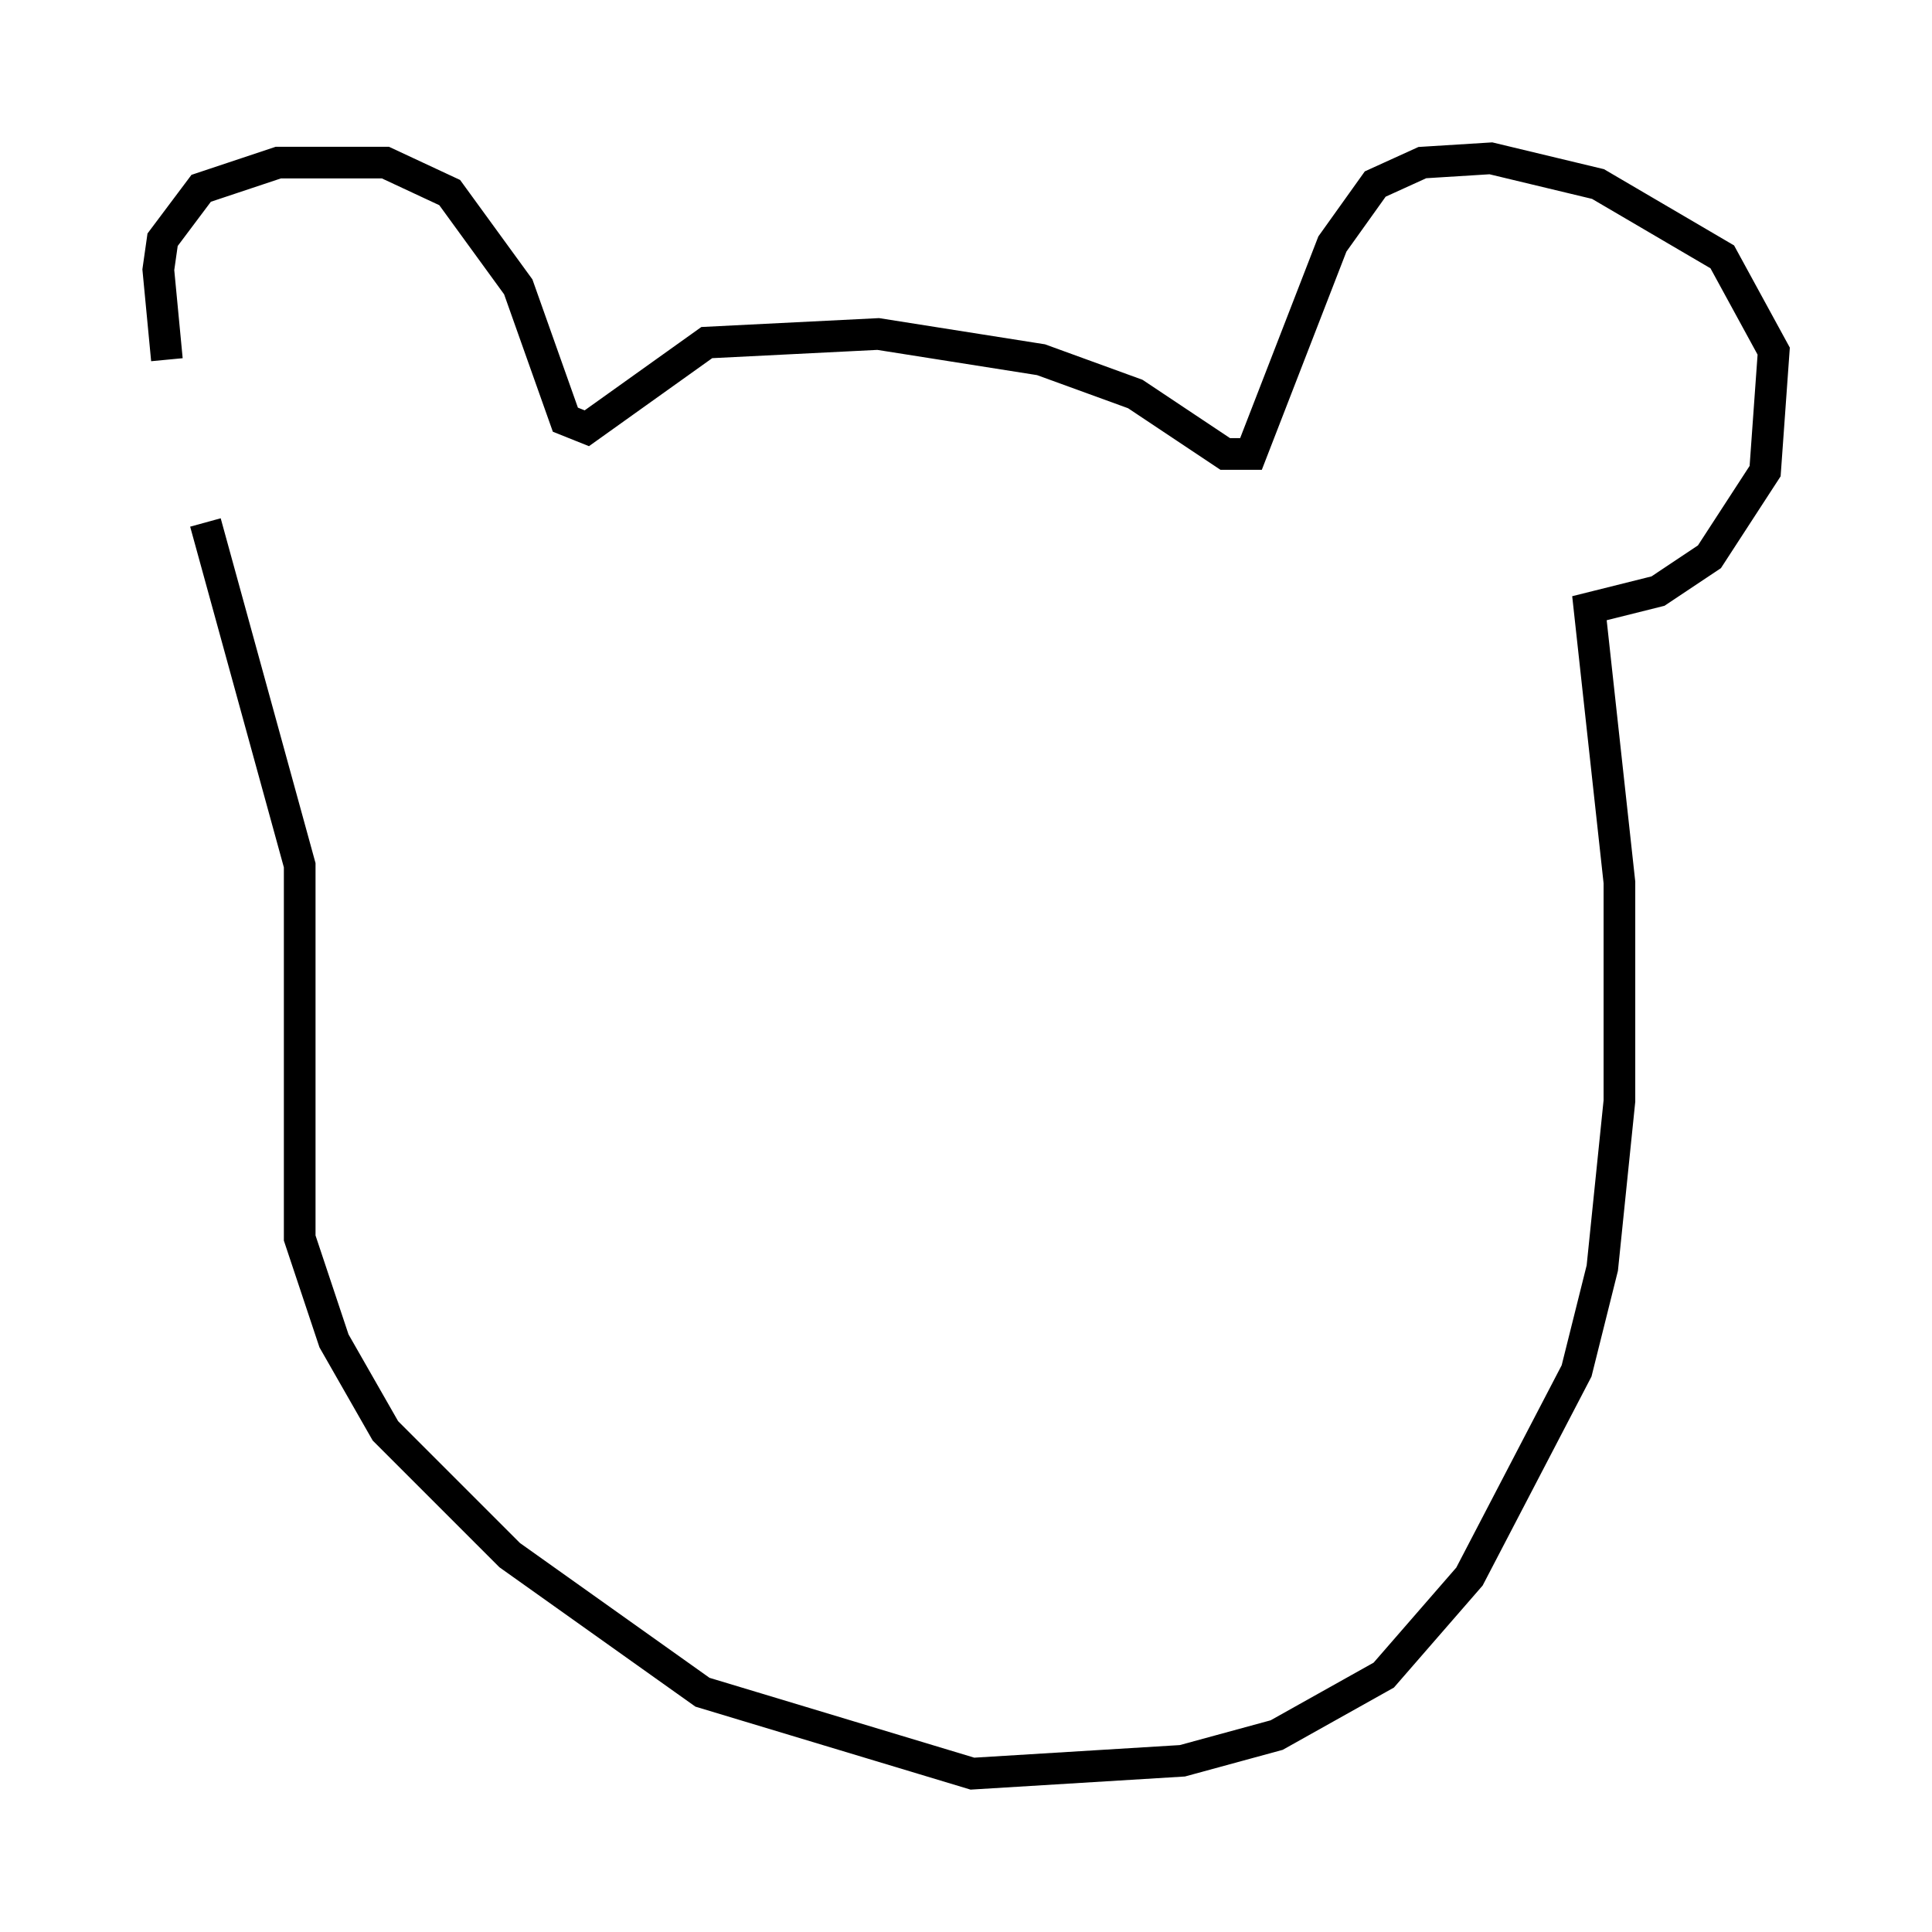 <?xml version="1.0" encoding="utf-8" ?>
<svg baseProfile="full" height="61.014" version="1.1" width="61.014" xmlns="http://www.w3.org/2000/svg" xmlns:ev="http://www.w3.org/2001/xml-events" xmlns:xlink="http://www.w3.org/1999/xlink"><defs /><rect fill="white" height="61.014" width="61.014" x="0" y="0" /><path d="M7.842, 16.231 m-2.571, -4.871 l-0.271, -2.842 0.135, -0.947 l1.218, -1.624 2.436, -0.812 l3.383, 0.0 2.03, 0.947 l2.165, 2.977 1.488, 4.195 l0.677, 0.271 3.789, -2.706 l5.413, -0.271 5.142, 0.812 l2.977, 1.083 2.842, 1.894 l0.812, 0.0 2.571, -6.631 l1.353, -1.894 1.488, -0.677 l2.165, -0.135 3.383, 0.812 l3.924, 2.3 1.624, 2.977 l-0.271, 3.789 -1.759, 2.706 l-1.624, 1.083 -2.165, 0.541 l0.947, 8.66 0.0, 6.901 l-0.541, 5.277 -0.812, 3.248 l-3.383, 6.495 -2.706, 3.112 l-3.383, 1.894 -2.977, 0.812 l-6.631, 0.406 -8.525, -2.571 l-6.089, -4.33 -3.924, -3.924 l-1.624, -2.842 -1.083, -3.248 l0.0, -11.773 -2.977, -10.825 " fill="none" stroke="black" stroke-width="1" /></svg>